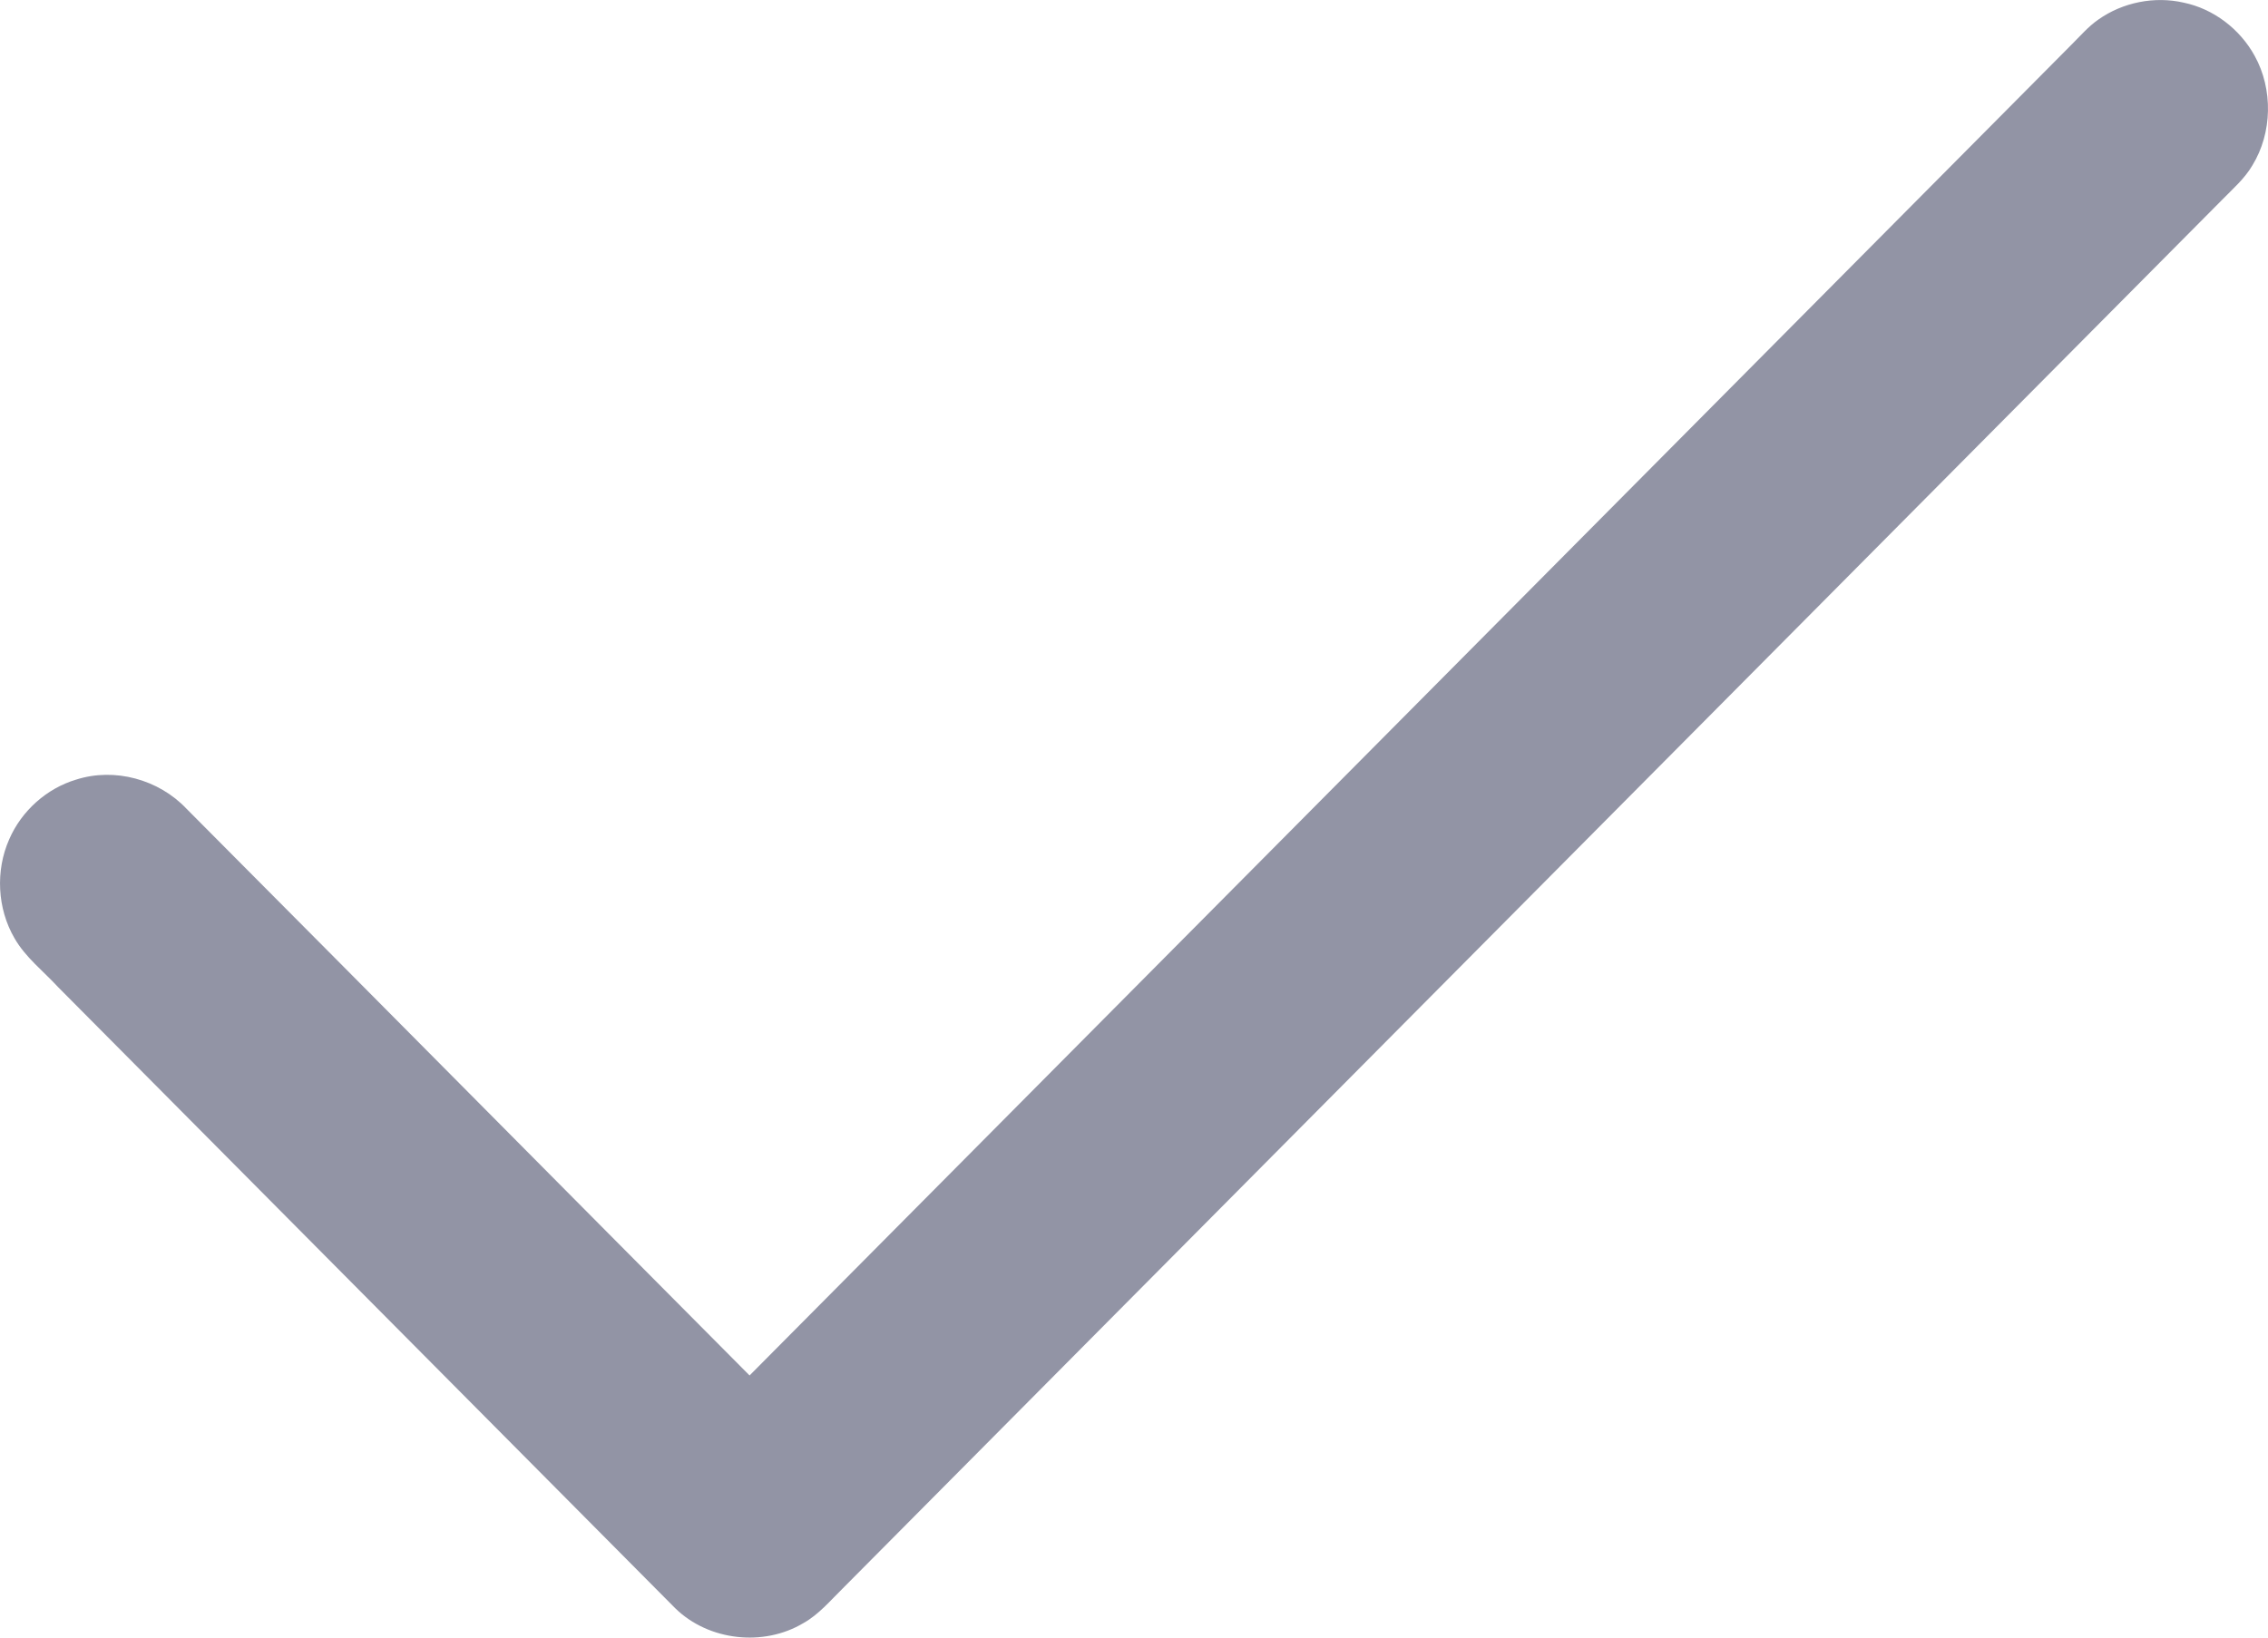 <svg width="18" height="13" viewBox="0 0 18 13" fill="none" xmlns="http://www.w3.org/2000/svg">
  <path d="M16.654 0.155C16.848 0.018 17.1 -0.032 17.331 0.021C17.567 0.07 17.777 0.23 17.894 0.443C18.041 0.708 18.035 1.054 17.876 1.313C17.814 1.419 17.72 1.5 17.636 1.586C13.986 5.261 10.337 8.936 6.688 12.61C6.589 12.707 6.498 12.817 6.376 12.885C6.06 13.074 5.625 13.026 5.36 12.768C3.726 11.124 2.094 9.479 0.46 7.835C0.343 7.708 0.202 7.6 0.115 7.448C-0.022 7.213 -0.037 6.911 0.073 6.663C0.171 6.437 0.37 6.259 0.604 6.189C0.909 6.091 1.26 6.187 1.48 6.42C2.971 7.918 4.458 9.42 5.949 10.919C9.445 7.398 12.942 3.877 16.439 0.356C16.509 0.287 16.573 0.211 16.654 0.155Z" fill="#9294A5" />
</svg>